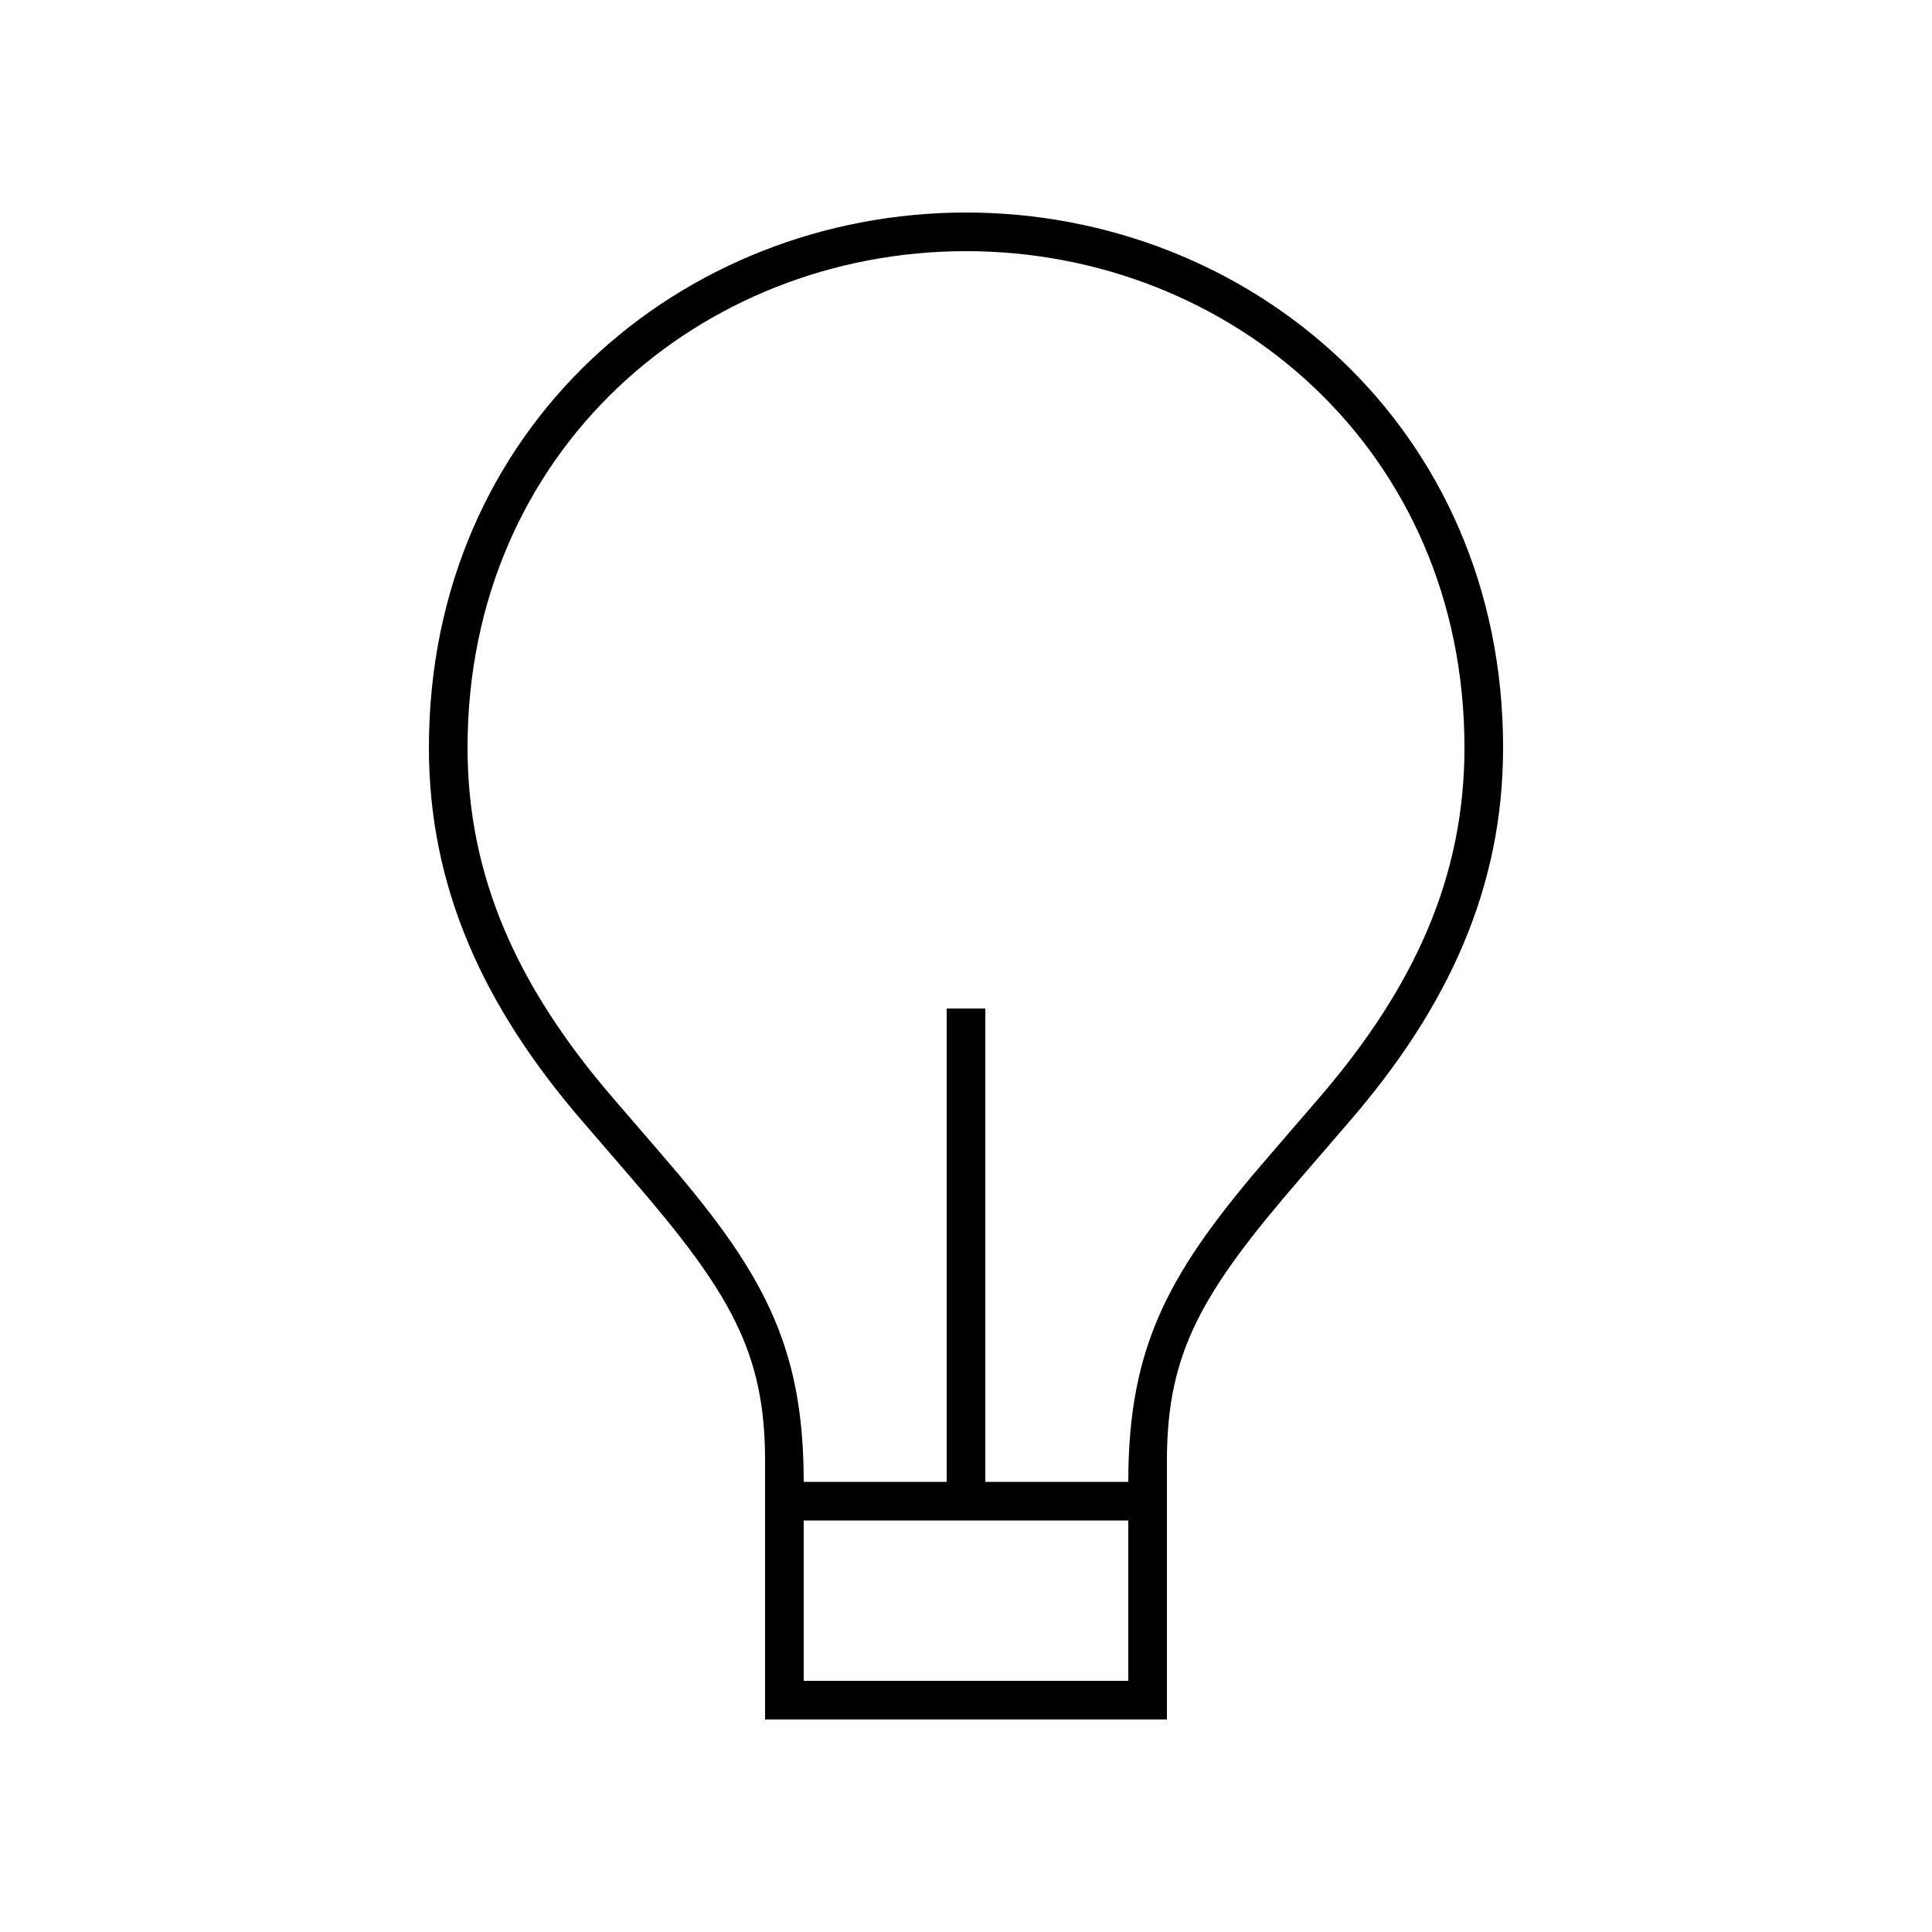 <svg width="24" height="24" viewBox="0 0 24 24" fill="none" xmlns="http://www.w3.org/2000/svg">
<path d="M9.504 18.144V21.36H14.496V18.144C14.496 16.8 14.928 16.056 16.152 14.64L16.752 13.944C18 12.504 18.672 11.016 18.672 9.288C18.672 5.304 15.528 2.64 12 2.64C8.472 2.64 5.328 5.304 5.328 9.288C5.328 11.016 6 12.504 7.248 13.944L7.848 14.64C9.072 16.056 9.504 16.8 9.504 18.144ZM5.808 9.288C5.808 5.592 8.712 3.12 12 3.12C15.288 3.12 18.192 5.592 18.192 9.288C18.192 10.896 17.568 12.264 16.392 13.632L15.792 14.328C14.544 15.768 14.016 16.68 14.016 18.408H12.24V12.528H11.76V18.408H9.984C9.984 16.68 9.456 15.768 8.208 14.328L7.608 13.632C6.432 12.264 5.808 10.896 5.808 9.288ZM9.984 20.88V18.888H14.016V20.88H9.984Z" fill="black"/>
</svg>
